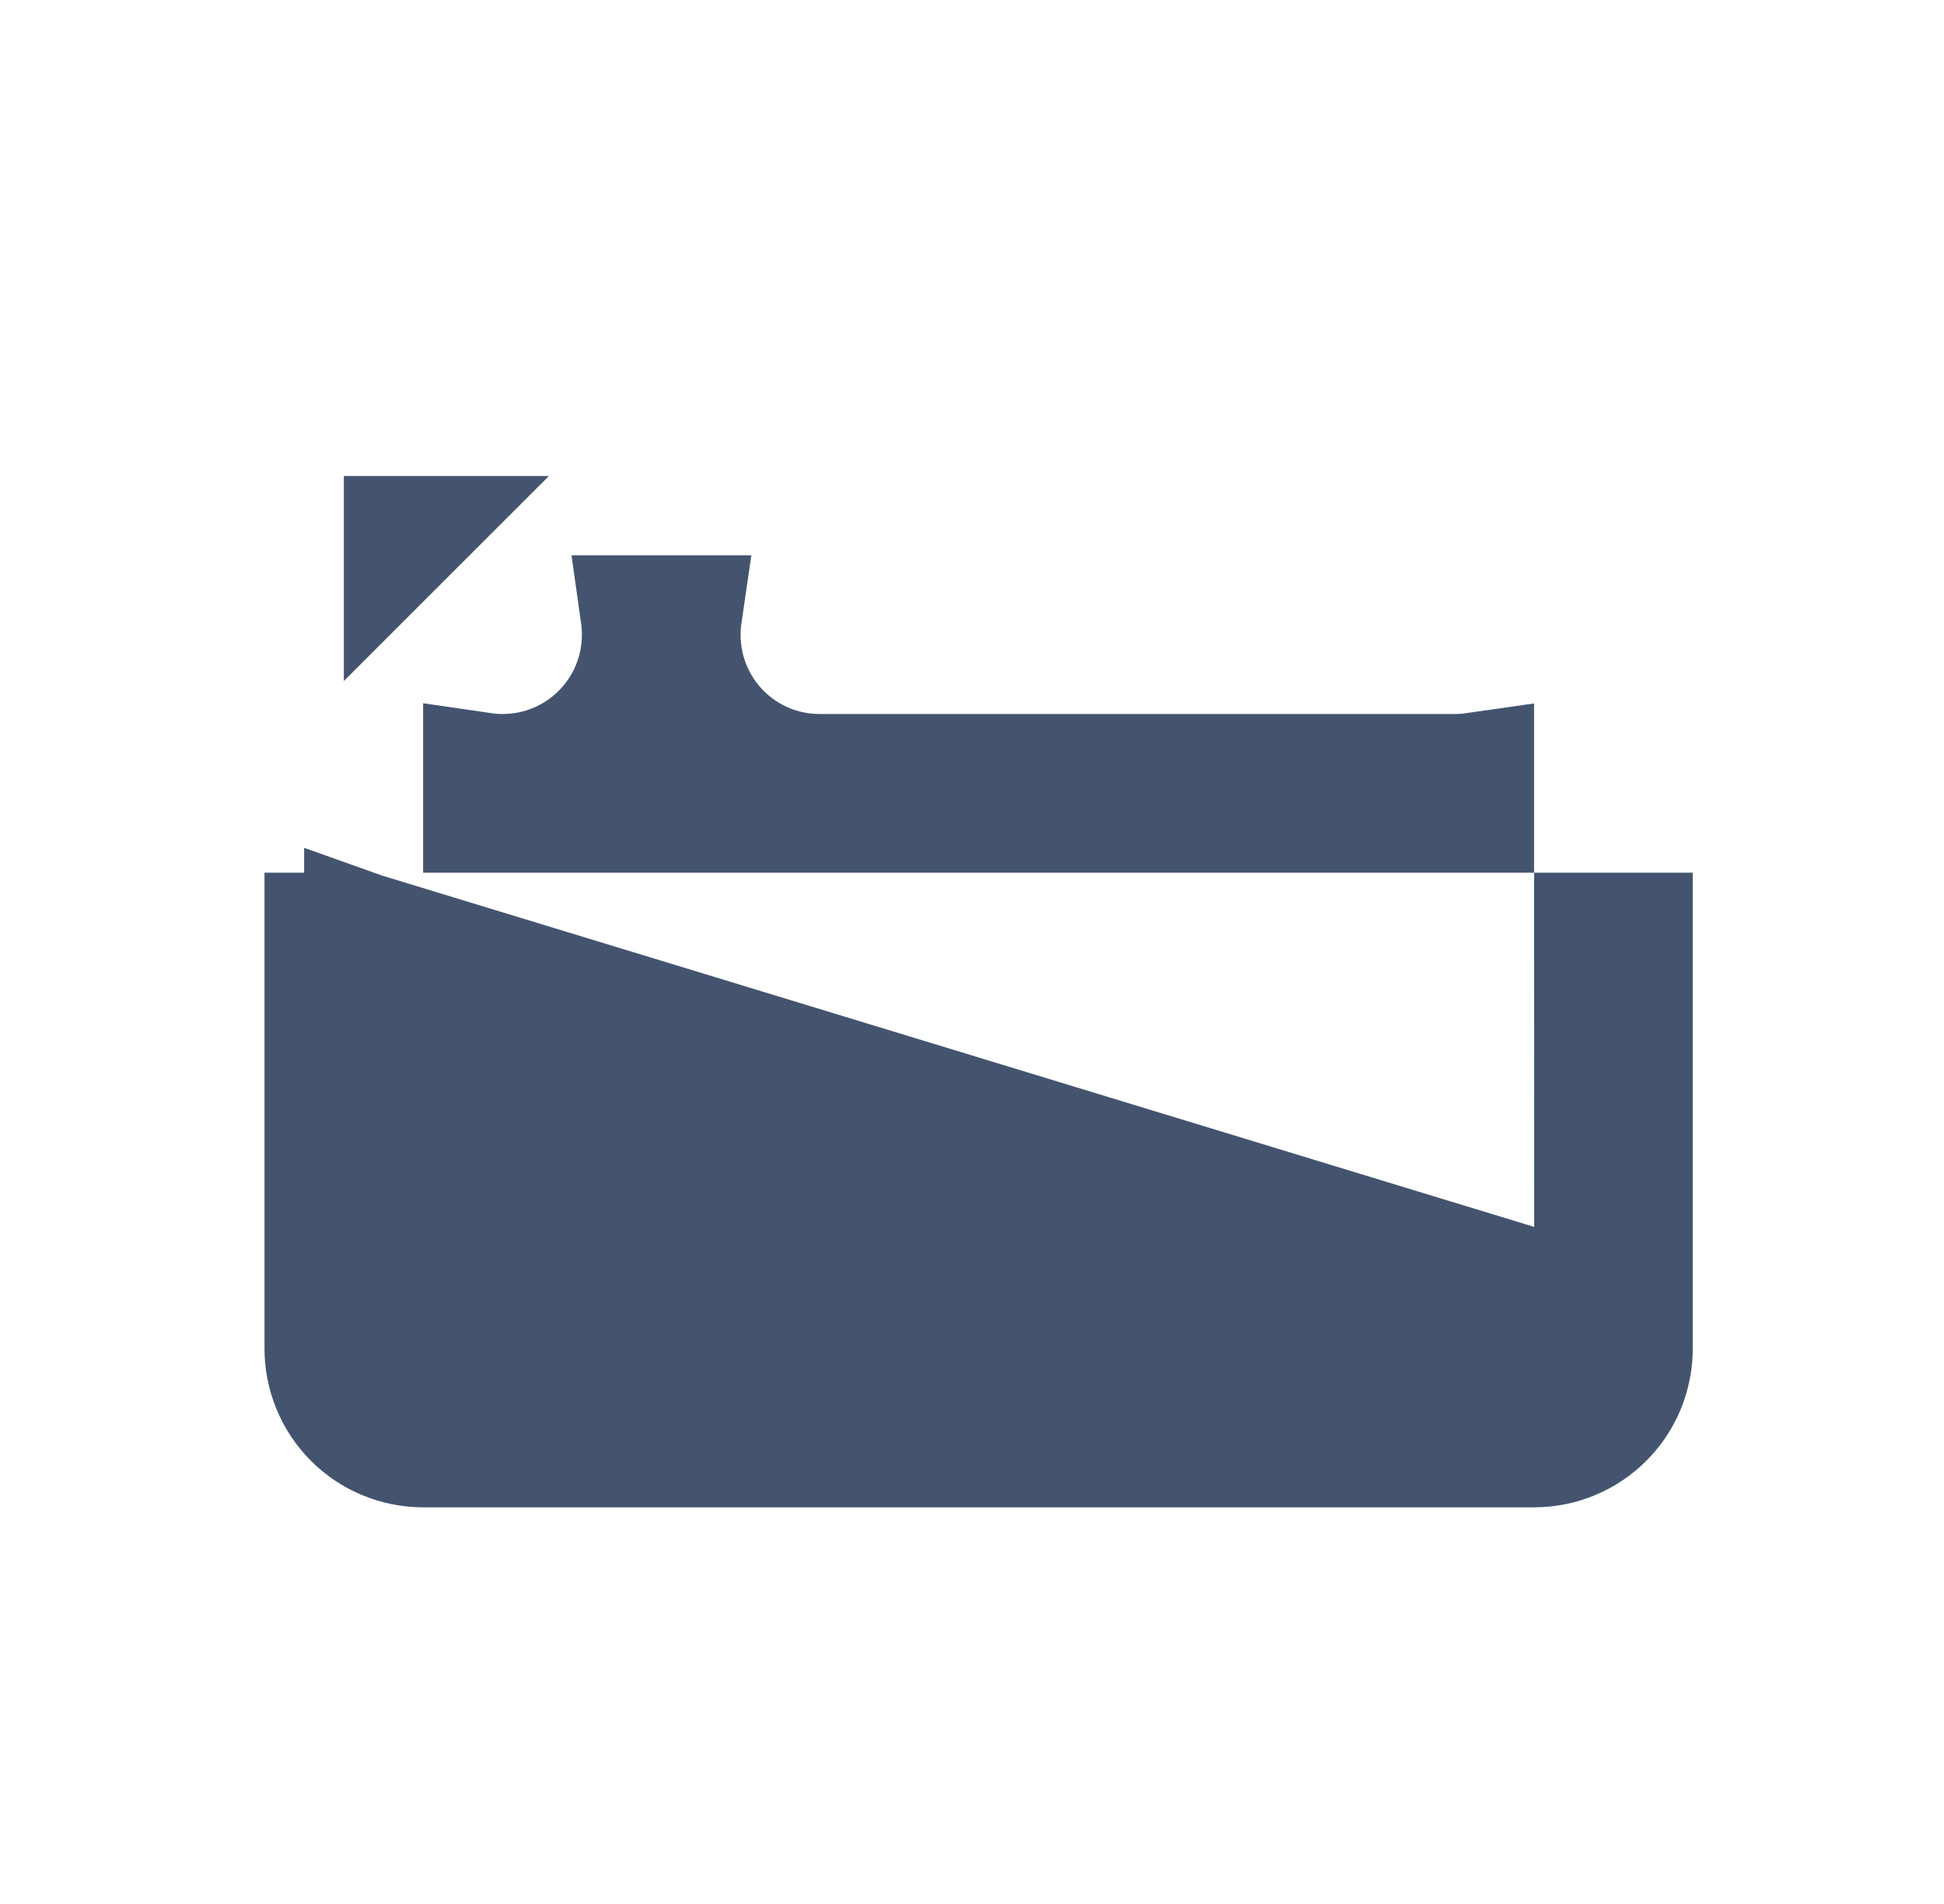<svg width="49" height="48" viewBox="0 0 49 48" fill="none" xmlns="http://www.w3.org/2000/svg">
<path d="M9.166 23.5H8.667H8.167V33.988V33.992C8.166 34.321 8.23 34.646 8.355 34.95C8.479 35.254 8.663 35.53 8.894 35.763C9.126 35.996 9.401 36.181 9.704 36.307C10.007 36.434 10.331 36.499 10.659 36.5H38.675C39.003 36.499 39.327 36.434 39.63 36.307C39.933 36.181 40.208 35.996 40.44 35.763C40.671 35.53 40.855 35.254 40.98 34.95C41.104 34.646 41.168 34.321 41.167 33.992L41.167 33.988L41.167 23.5H40.667H40.168C40.168 23.668 40.168 23.837 40.168 24.006C40.169 26.504 40.169 29.002 40.17 30.876C40.171 31.813 40.172 32.593 40.172 33.139C40.173 33.412 40.173 33.626 40.174 33.771L40.174 33.933L40.175 33.965M9.166 23.5L38.675 32.5C39.623 32.838 40.158 33.773 40.167 33.847C40.169 33.872 40.172 33.91 40.173 33.923C40.174 33.942 40.174 33.957 40.174 33.958C40.174 33.961 40.174 33.963 40.175 33.965M9.166 23.5C9.166 23.665 9.166 23.829 9.166 23.994C9.167 26.493 9.167 28.991 9.167 30.865L9.167 33.129L9.167 33.764L9.167 33.931L9.167 33.974V33.984V33.987V33.988C9.167 33.988 9.167 33.988 10.667 33.988H9.167C9.498 34.928 10.425 35.468 10.504 35.479C10.531 35.482 10.572 35.485 10.586 35.486C10.608 35.487 10.626 35.488 10.631 35.488H10.631C10.645 35.488 10.659 35.488 10.667 35.488L10.737 35.489C10.793 35.489 10.874 35.49 10.977 35.49C11.183 35.491 11.485 35.491 11.868 35.492C12.635 35.493 13.729 35.494 15.042 35.495C17.668 35.497 21.17 35.498 24.671 35.498C28.172 35.499 31.673 35.5 34.299 35.5L37.471 35.5L38.36 35.5L38.595 35.5H38.655H38.67H38.674H38.675C38.675 35.5 38.675 35.5 38.675 35.5C38.675 35.5 38.675 35.5 38.675 35.5V34L9.166 23.5ZM40.175 33.965L40.175 33.967L40.175 33.965ZM10.167 13.548V13.5H10.215C10.199 13.516 10.183 13.532 10.167 13.548ZM12.165 20.5C12.165 20.147 12.165 19.802 12.165 19.464C12.329 19.488 12.496 19.5 12.667 19.5C14.611 19.5 16.167 17.928 16.167 16C16.167 15.83 16.155 15.663 16.132 15.5C16.478 15.5 16.836 15.5 17.203 15.5C17.179 15.664 17.167 15.83 17.167 16C17.167 17.938 18.728 19.5 20.657 19.5H36.677C36.843 19.5 37.007 19.488 37.167 19.465C37.167 19.802 37.167 20.148 37.167 20.5H12.165Z" fill="#44546F" stroke="#44546F" stroke-width="3"/>
</svg>
